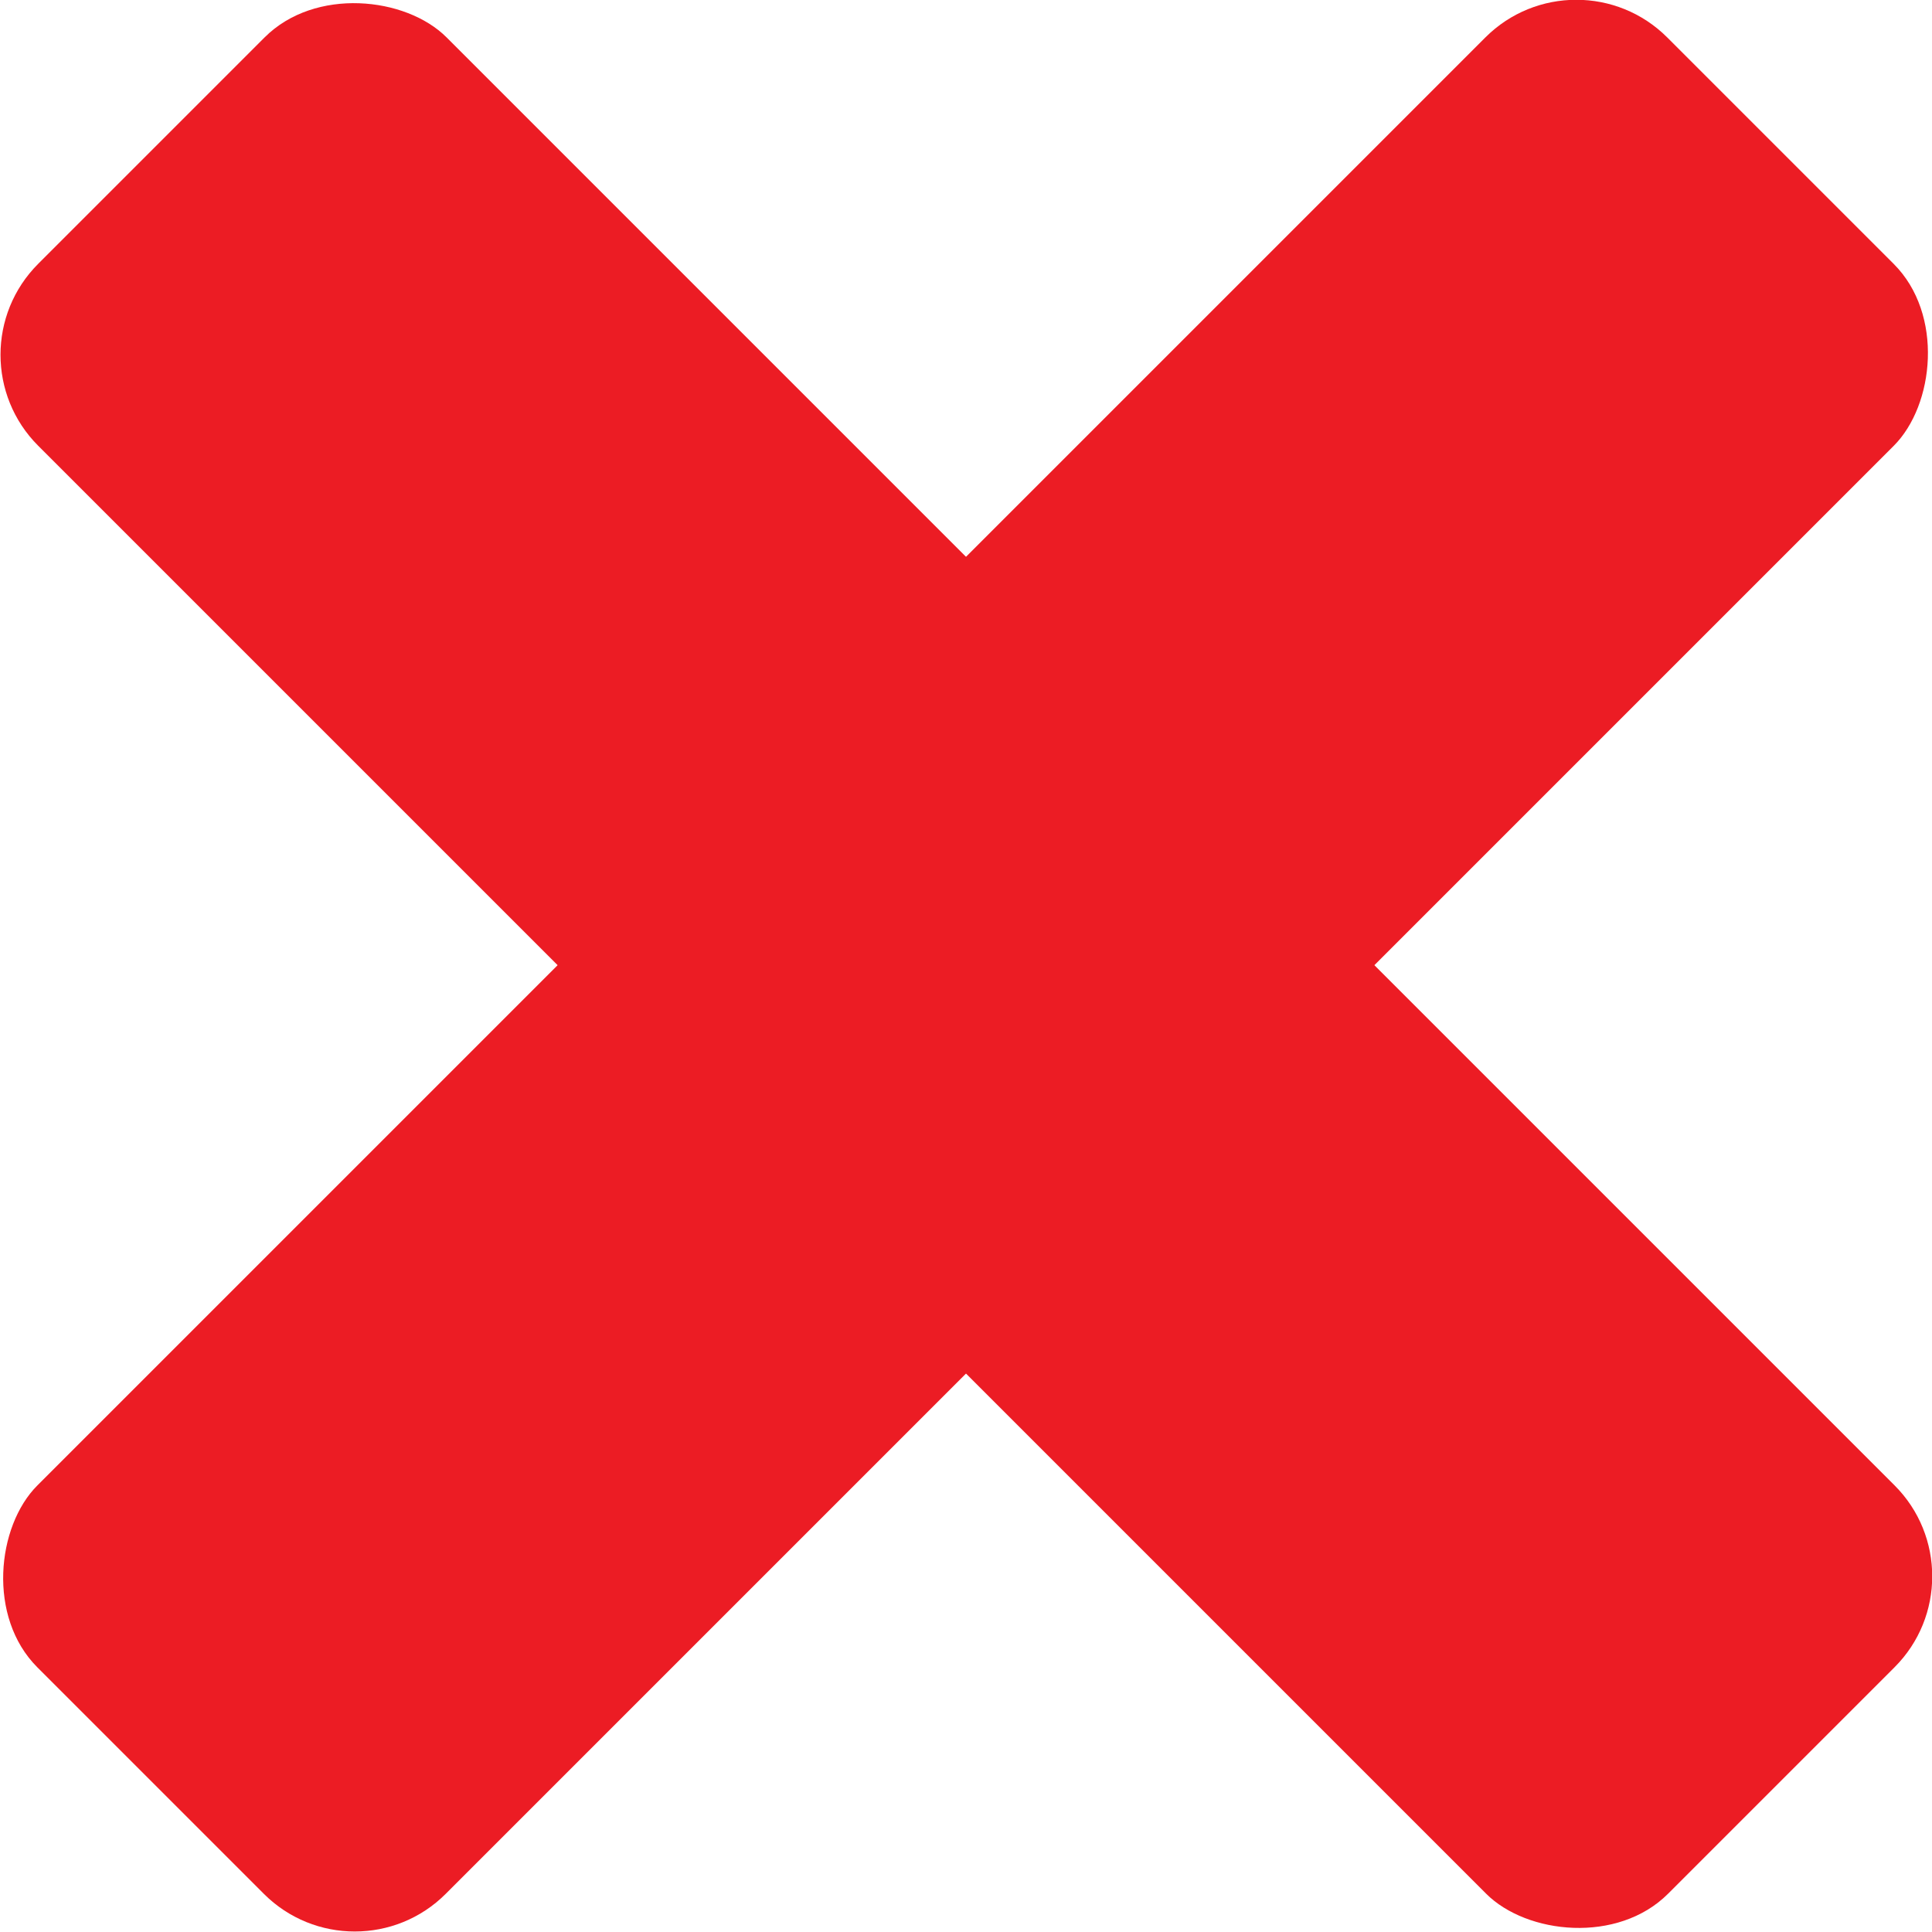 <svg xmlns="http://www.w3.org/2000/svg" viewBox="0 0 15.02 15.02"><defs><style>.cls-1{fill:#ec1c24;}</style></defs><title>xoa</title><g id="Layer_2" data-name="Layer 2"><g id="Layer_1-2" data-name="Layer 1"><rect class="cls-1" x="5.26" y="-1.45" width="4.49" height="17.92" rx="1" ry="1" transform="translate(7.51 -3.11) rotate(45)"/><rect class="cls-1" x="5.26" y="-1.45" width="4.49" height="17.92" rx="1" ry="1" transform="translate(18.13 7.51) rotate(135)"/></g></g></svg>